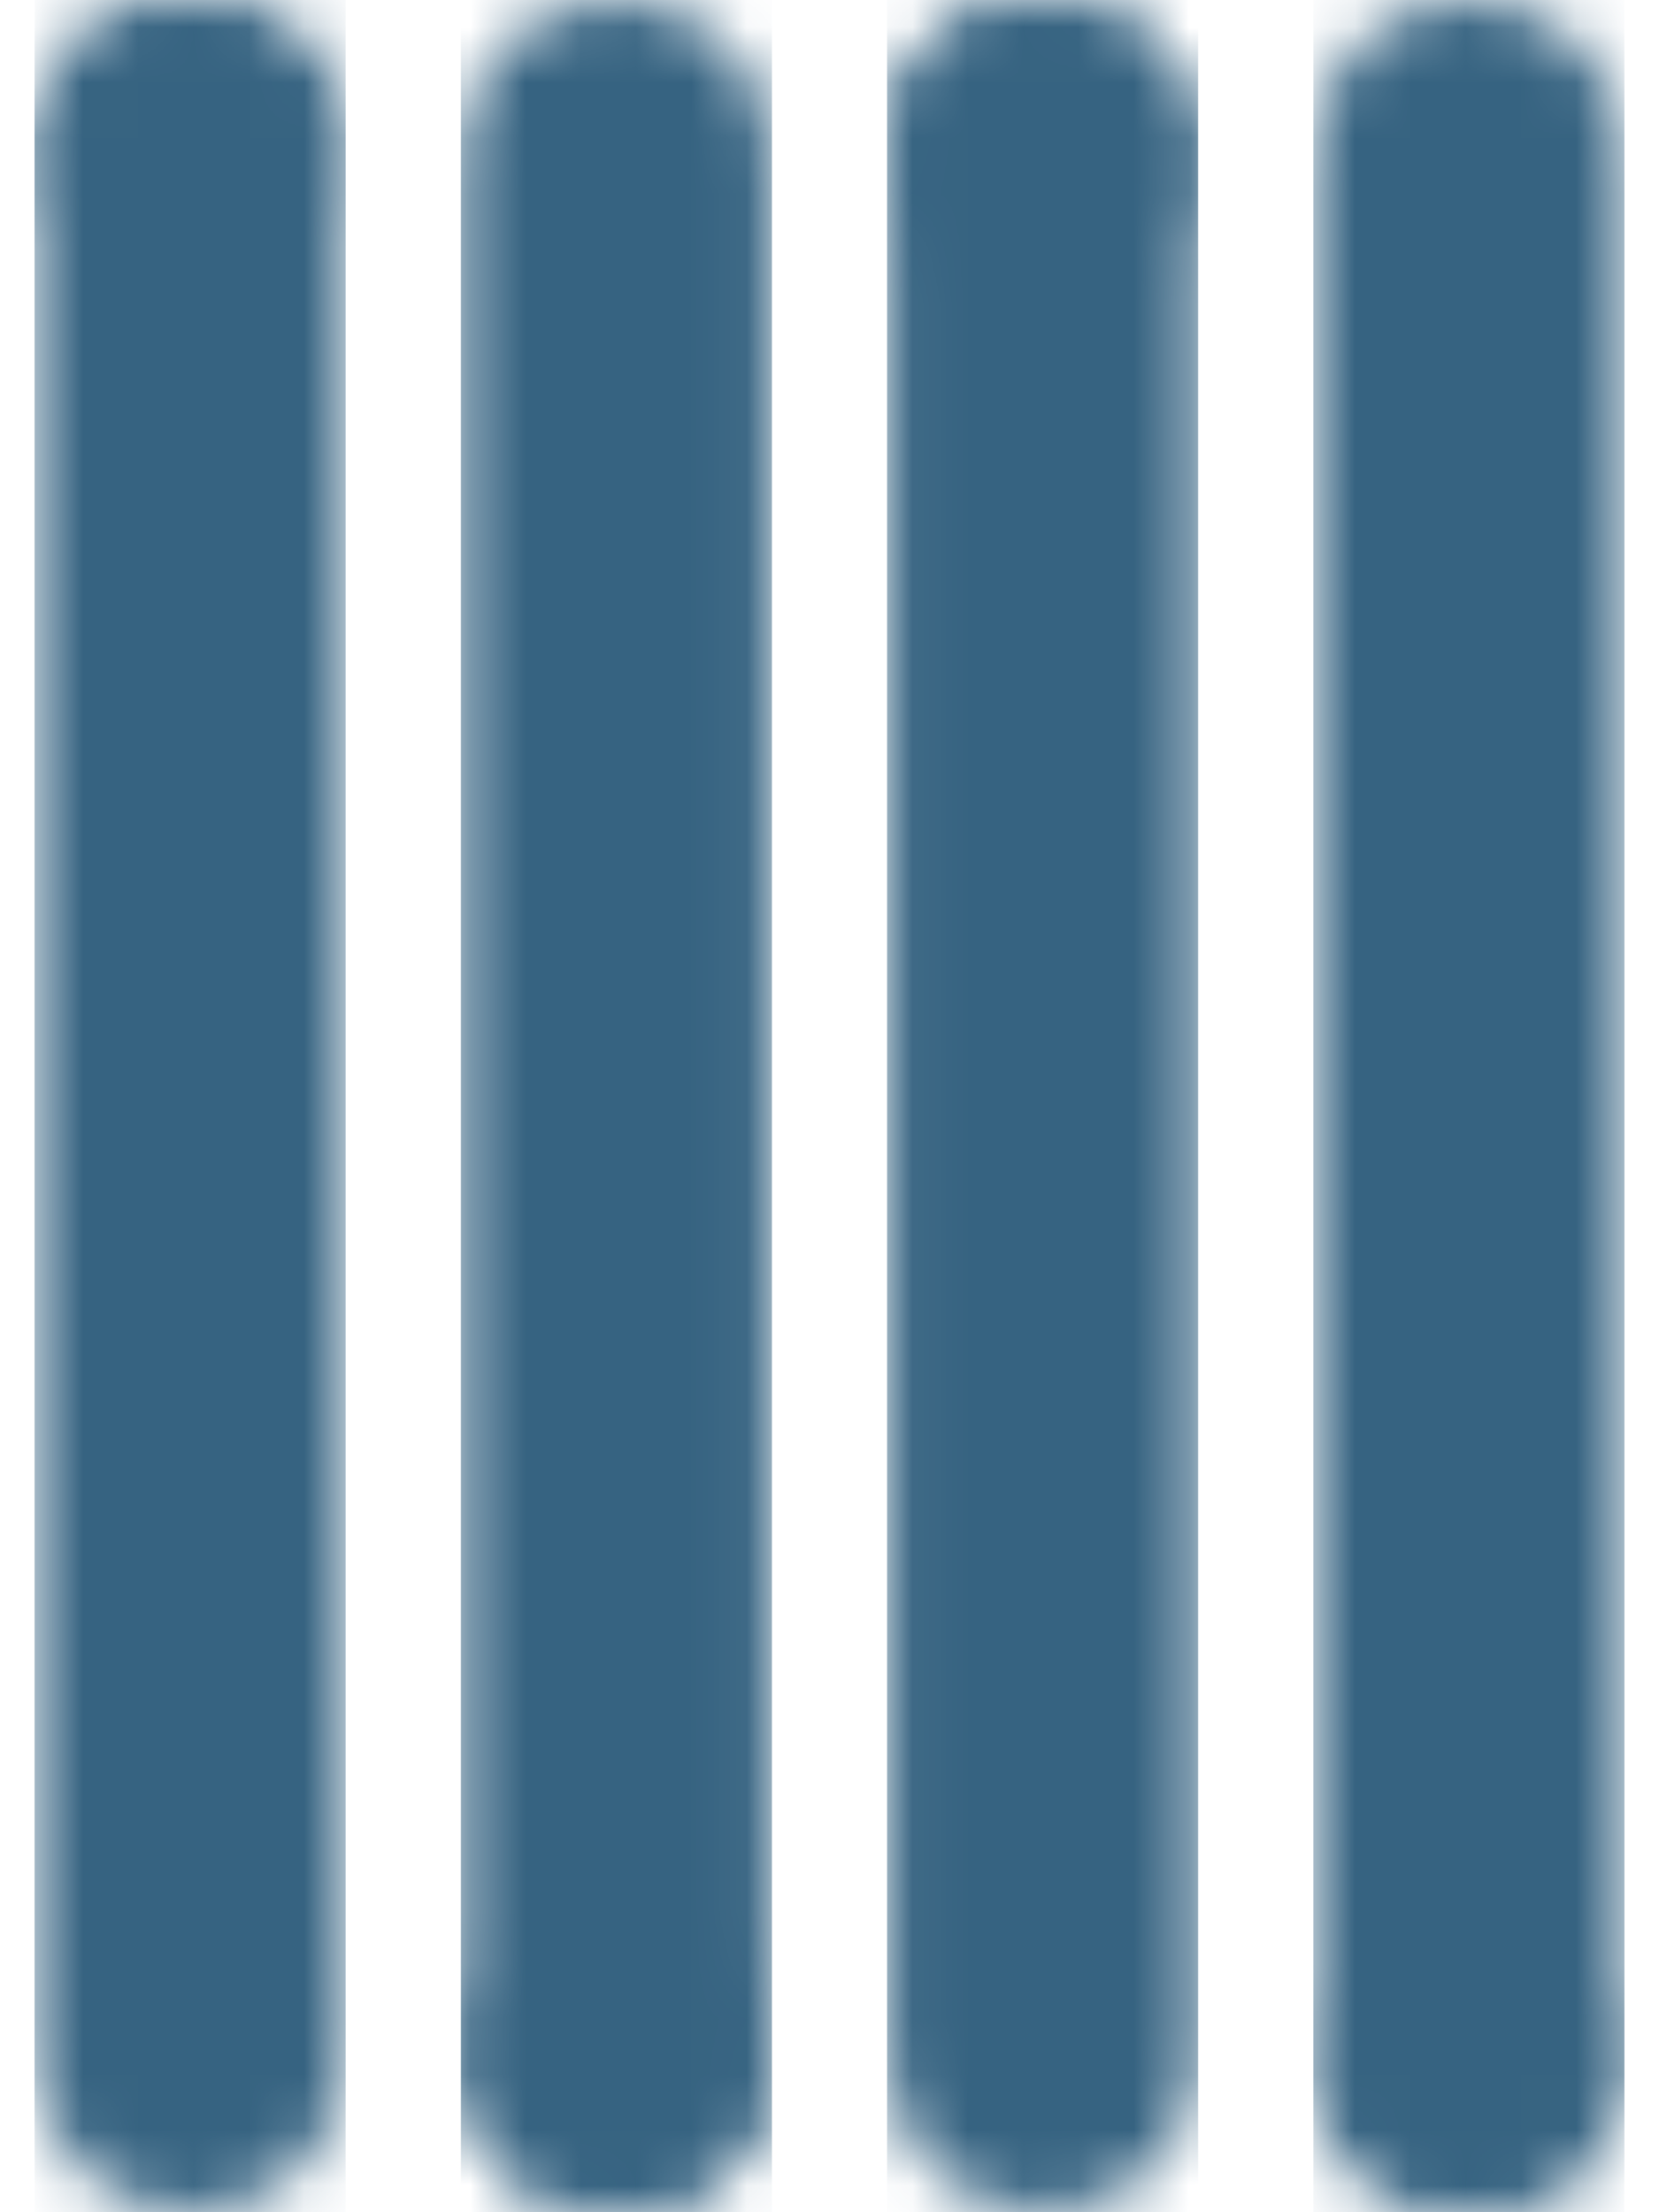 <svg width="30" height="40" viewBox="0 0 30 40" fill="none" xmlns="http://www.w3.org/2000/svg">
<mask id="mask0_1473_41514" style="mask-type:alpha" maskUnits="userSpaceOnUse" x="0" y="0" width="7" height="40">
<path d="M0.625 37.241C0.625 38.765 1.884 40 3.438 40C4.991 40 6.25 38.765 6.25 37.241L6.25 2.759C6.25 1.235 4.991 0 3.438 0C1.884 0 0.625 1.235 0.625 2.759L0.625 37.241Z" fill="black"/>
<path d="M3.438 5.519C4.991 5.519 6.25 4.284 6.25 2.761C6.25 1.237 4.991 0.002 3.438 0.002C1.884 0.002 0.625 1.237 0.625 2.761C0.625 4.284 1.884 5.519 3.438 5.519Z" fill="black"/>
</mask>
<g mask="url(#mask0_1473_41514)">
<rect x="0.625" width="5.625" height="40" fill="#366381"/>
</g>
<mask id="mask1_1473_41514" style="mask-type:alpha" maskUnits="userSpaceOnUse" x="8" y="0" width="6" height="40">
<path d="M13.959 2.759C13.959 1.235 12.699 0 11.146 0C9.593 0 8.334 1.235 8.334 2.759L8.334 37.241C8.334 38.765 9.593 40 11.146 40C12.699 40 13.959 38.765 13.959 37.241L13.959 2.759Z" fill="black"/>
<path d="M11.146 34.481C9.593 34.481 8.334 35.716 8.334 37.239C8.334 38.763 9.593 39.998 11.146 39.998C12.699 39.998 13.959 38.763 13.959 37.239C13.959 35.716 12.699 34.481 11.146 34.481Z" fill="black"/>
</mask>
<g mask="url(#mask1_1473_41514)">
<rect x="13.959" y="40" width="5.625" height="40" transform="rotate(-180 13.959 40)" fill="#366381"/>
</g>
<mask id="mask2_1473_41514" style="mask-type:alpha" maskUnits="userSpaceOnUse" x="16" y="0" width="6" height="40">
<path d="M16.041 37.241C16.041 38.765 17.301 40 18.854 40C20.407 40 21.666 38.765 21.666 37.241L21.666 2.759C21.666 1.235 20.407 0 18.854 0C17.301 0 16.041 1.235 16.041 2.759L16.041 37.241Z" fill="black"/>
<path d="M18.854 5.519C20.407 5.519 21.666 4.284 21.666 2.761C21.666 1.237 20.407 0.002 18.854 0.002C17.301 0.002 16.041 1.237 16.041 2.761C16.041 4.284 17.301 5.519 18.854 5.519Z" fill="black"/>
</mask>
<g mask="url(#mask2_1473_41514)">
<rect x="16.041" width="5.625" height="40" fill="#366381"/>
</g>
<mask id="mask3_1473_41514" style="mask-type:alpha" maskUnits="userSpaceOnUse" x="23" y="0" width="7" height="40">
<path d="M29.375 2.759C29.375 1.235 28.116 0 26.562 0C25.009 0 23.75 1.235 23.75 2.759L23.75 37.241C23.75 38.765 25.009 40 26.562 40C28.116 40 29.375 38.765 29.375 37.241L29.375 2.759Z" fill="black"/>
<path d="M26.562 34.481C25.009 34.481 23.75 35.716 23.75 37.239C23.75 38.763 25.009 39.998 26.562 39.998C28.116 39.998 29.375 38.763 29.375 37.239C29.375 35.716 28.116 34.481 26.562 34.481Z" fill="black"/>
</mask>
<g mask="url(#mask3_1473_41514)">
<rect x="29.375" y="40" width="5.625" height="40" transform="rotate(-180 29.375 40)" fill="#366381"/>
</g>
</svg>
